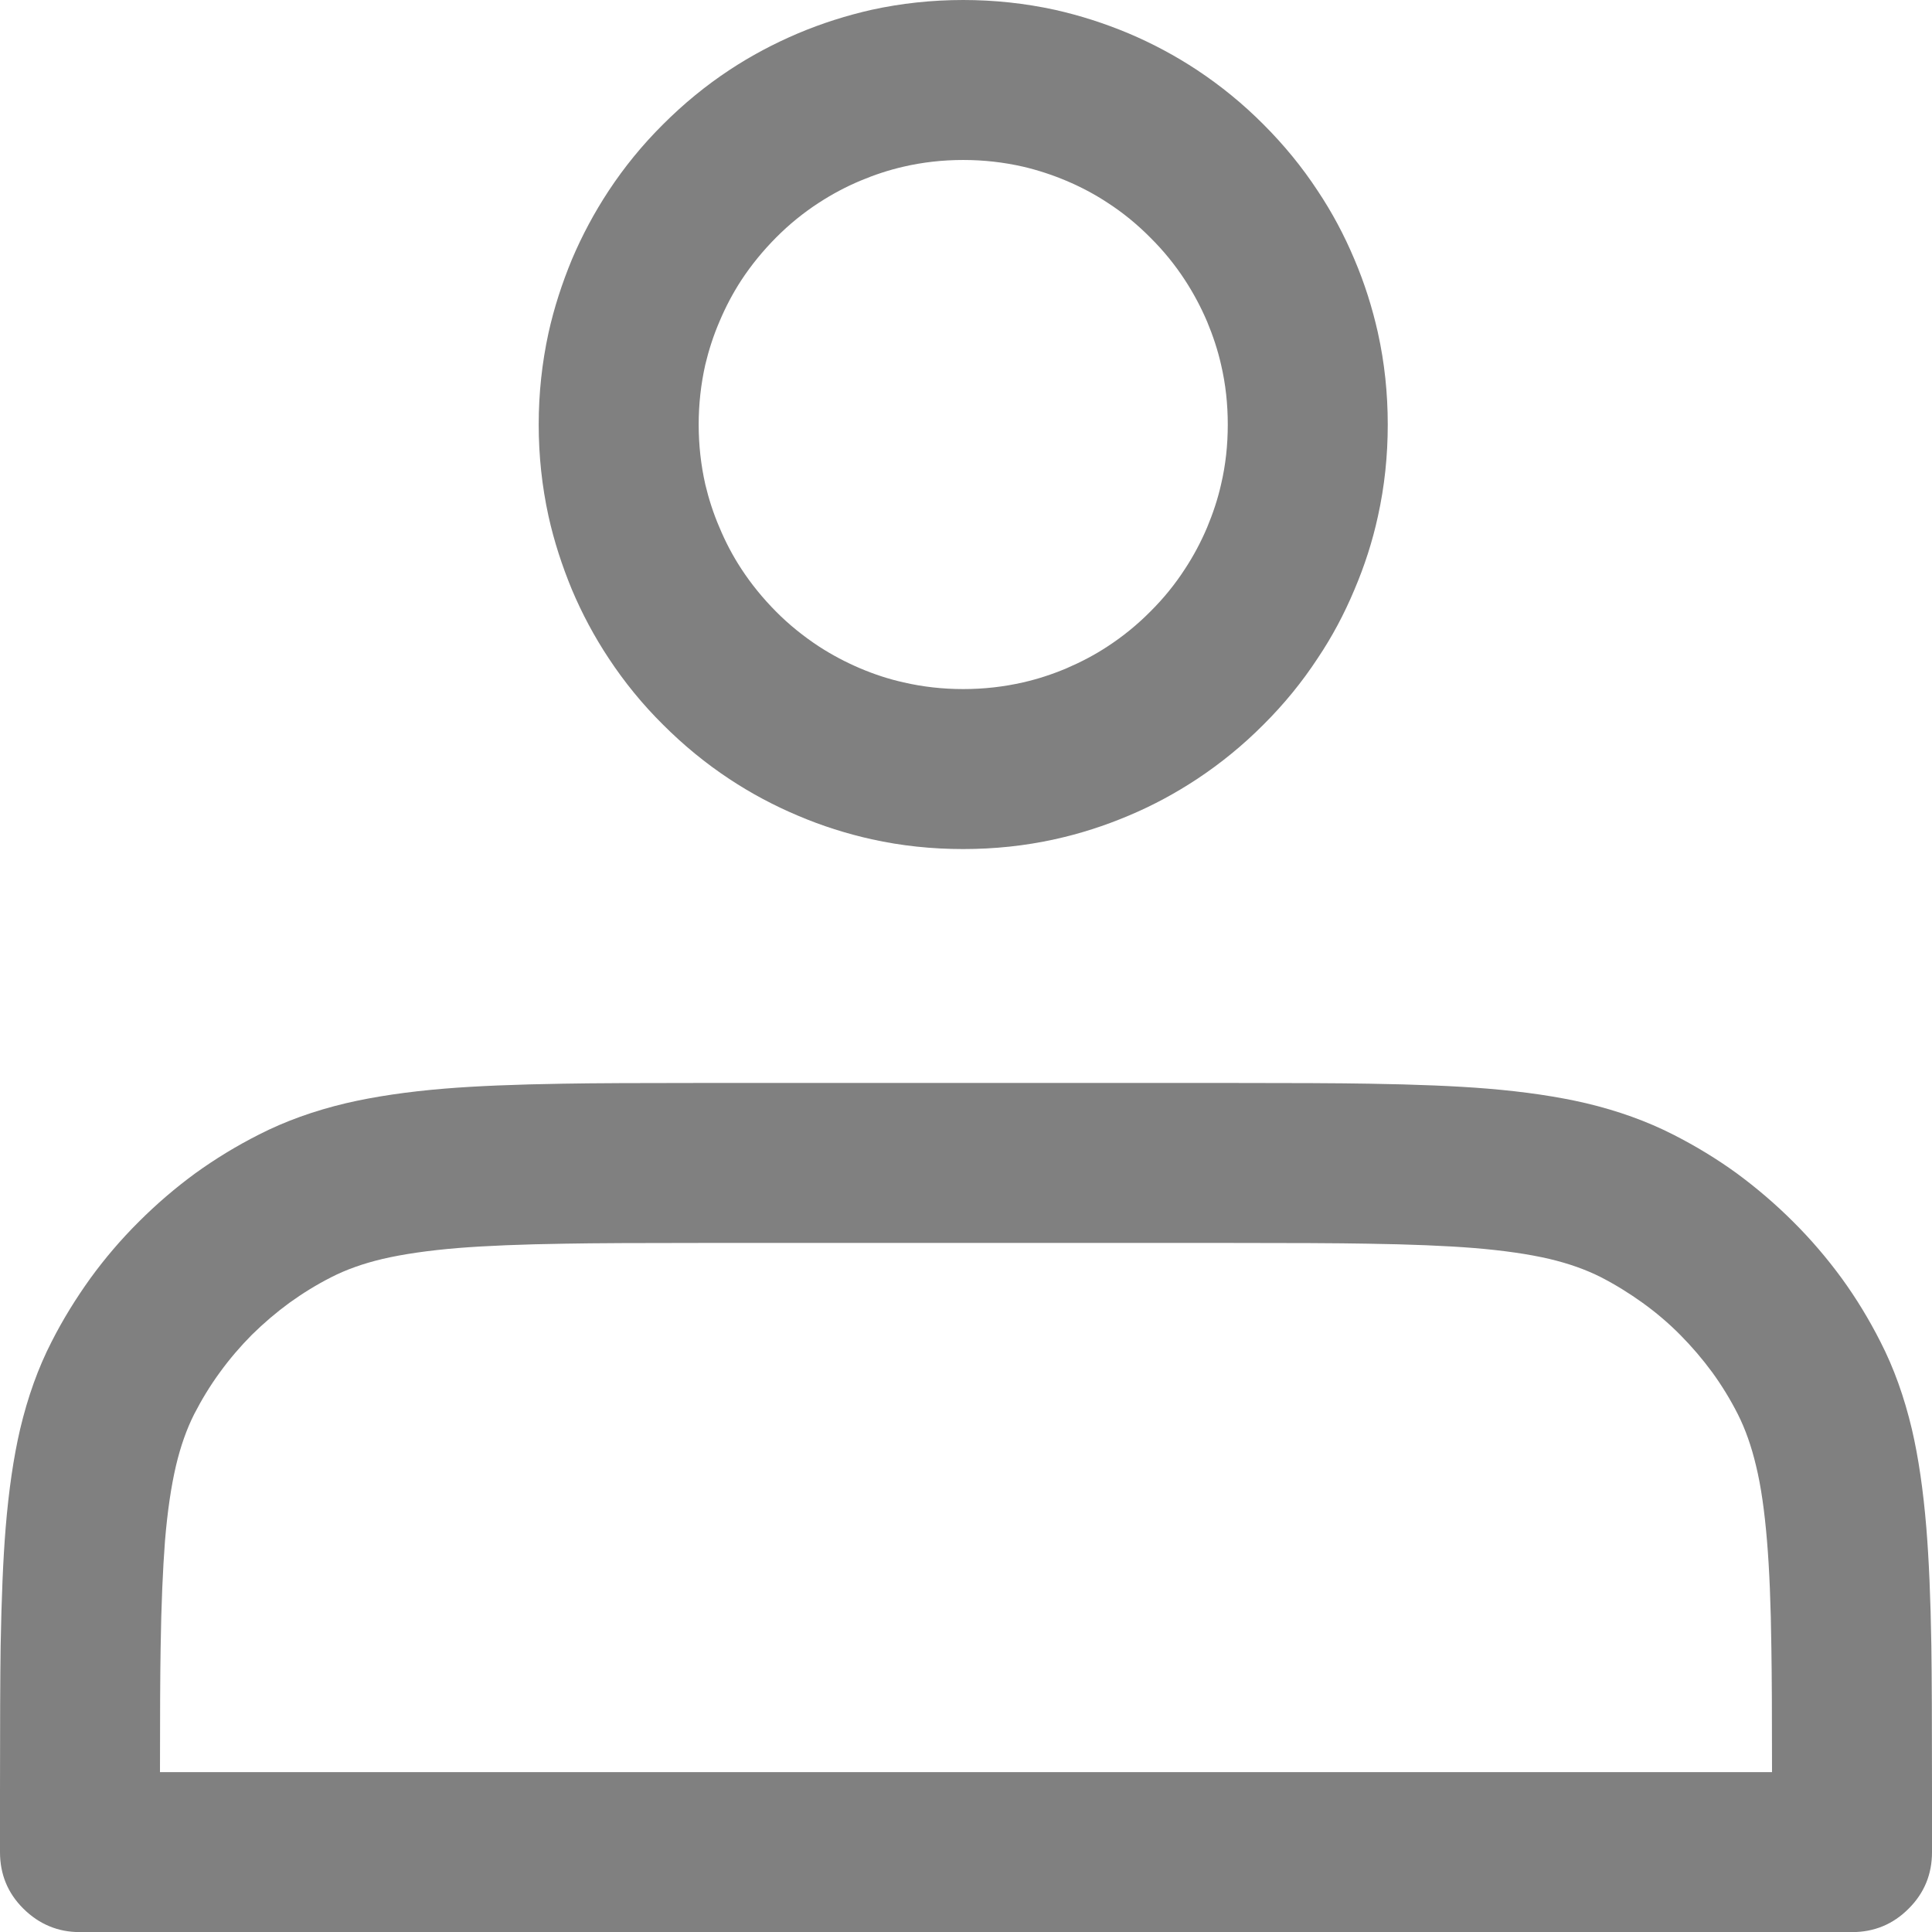 <svg width="18.115" height="18.116" viewBox="0 0 18.115 18.116" fill="none" xmlns="http://www.w3.org/2000/svg" xmlns:xlink="http://www.w3.org/1999/xlink">
	<desc>
			Created with Pixso.
	</desc>
	<path id="合并" d="M12.92 4.84C12.982 4.561 13.012 4.274 13.012 3.981C13.012 3.688 12.982 3.401 12.92 3.122L12.92 3.121L12.92 3.121C12.867 2.886 12.795 2.656 12.699 2.431C12.604 2.205 12.49 1.991 12.355 1.789L12.355 1.789C12.209 1.566 12.039 1.359 11.846 1.166C11.654 0.973 11.445 0.803 11.223 0.656C11.021 0.523 10.809 0.409 10.582 0.313C10.355 0.218 10.127 0.145 9.891 0.092C9.611 0.031 9.324 0 9.031 0C8.738 0 8.451 0.031 8.172 0.092L8.172 0.092C7.938 0.145 7.707 0.218 7.482 0.313C7.256 0.409 7.041 0.523 6.84 0.656L6.84 0.656C6.617 0.803 6.41 0.973 6.217 1.166C6.023 1.359 5.854 1.566 5.707 1.789C5.574 1.991 5.459 2.205 5.363 2.431C5.27 2.656 5.195 2.886 5.143 3.121C5.082 3.401 5.051 3.688 5.051 3.981C5.051 4.274 5.082 4.561 5.143 4.84C5.195 5.075 5.27 5.305 5.363 5.53C5.459 5.757 5.574 5.971 5.707 6.172L5.707 6.172L5.707 6.172C5.854 6.395 6.023 6.603 6.217 6.795C6.41 6.988 6.617 7.158 6.84 7.305C7.041 7.438 7.256 7.553 7.482 7.648C7.707 7.744 7.938 7.817 8.172 7.869C8.451 7.931 8.738 7.961 9.031 7.961C9.324 7.961 9.611 7.931 9.891 7.869C10.127 7.817 10.355 7.744 10.582 7.648C10.809 7.553 11.021 7.438 11.223 7.305C11.445 7.158 11.654 6.988 11.846 6.795C12.039 6.603 12.209 6.395 12.355 6.172C12.49 5.971 12.604 5.757 12.699 5.53C12.795 5.305 12.869 5.075 12.92 4.84ZM11.449 3.419L11.449 3.419C11.492 3.602 11.512 3.789 11.512 3.981C11.512 4.173 11.492 4.36 11.449 4.542C11.418 4.68 11.373 4.814 11.318 4.946C11.26 5.083 11.191 5.212 11.111 5.334C11.018 5.478 10.91 5.611 10.785 5.735C10.662 5.859 10.529 5.967 10.385 6.061C10.264 6.141 10.133 6.209 9.998 6.267C9.865 6.323 9.73 6.367 9.594 6.398C9.41 6.44 9.225 6.461 9.031 6.461C8.84 6.461 8.652 6.44 8.471 6.398L8.471 6.398C8.332 6.367 8.199 6.323 8.066 6.267C7.93 6.209 7.801 6.141 7.678 6.061C7.535 5.967 7.4 5.859 7.277 5.735C7.154 5.611 7.045 5.478 6.951 5.334L6.951 5.334L6.951 5.334C6.871 5.212 6.803 5.083 6.746 4.946C6.689 4.814 6.646 4.68 6.613 4.542L6.613 4.542C6.572 4.36 6.551 4.173 6.551 3.981C6.551 3.789 6.572 3.602 6.613 3.419L6.613 3.419C6.646 3.282 6.689 3.147 6.746 3.015C6.803 2.879 6.871 2.75 6.951 2.627C7.045 2.484 7.154 2.351 7.277 2.227C7.4 2.103 7.535 1.994 7.678 1.901L7.68 1.9C7.801 1.821 7.93 1.752 8.066 1.695C8.199 1.639 8.332 1.595 8.471 1.563C8.652 1.521 8.84 1.5 9.031 1.5C9.223 1.5 9.41 1.521 9.594 1.563L9.594 1.563C9.73 1.595 9.865 1.639 9.998 1.695C10.133 1.752 10.264 1.821 10.385 1.901C10.529 1.994 10.662 2.103 10.785 2.227C10.91 2.351 11.018 2.484 11.111 2.627L11.111 2.627C11.191 2.75 11.26 2.879 11.318 3.015C11.373 3.147 11.418 3.282 11.449 3.419ZM0.463 18.061C0.373 18.024 0.293 17.969 0.219 17.896C0.072 17.75 0 17.573 0 17.366L0 16.812C0 16.162 0.002 15.702 0.006 15.431C0.014 14.988 0.029 14.619 0.053 14.326C0.082 13.973 0.127 13.664 0.189 13.399C0.26 13.1 0.357 12.827 0.484 12.58C0.59 12.371 0.713 12.173 0.848 11.985L0.848 11.985C0.984 11.798 1.135 11.621 1.301 11.456C1.467 11.29 1.643 11.139 1.83 11.002C2.018 10.866 2.217 10.745 2.426 10.639C2.672 10.513 2.945 10.415 3.244 10.344C3.51 10.282 3.818 10.236 4.172 10.207C4.465 10.183 4.834 10.168 5.277 10.161C5.547 10.156 6.008 10.154 6.658 10.154L11.457 10.154C12.107 10.154 12.568 10.156 12.838 10.161C13.281 10.168 13.65 10.183 13.943 10.207C14.297 10.236 14.605 10.282 14.871 10.344C15.17 10.415 15.443 10.513 15.69 10.639C15.898 10.745 16.098 10.866 16.285 11.002C16.471 11.139 16.648 11.29 16.814 11.456C16.98 11.621 17.131 11.798 17.268 11.985C17.404 12.172 17.525 12.371 17.631 12.58C17.758 12.827 17.855 13.1 17.926 13.399C17.988 13.664 18.033 13.973 18.062 14.326C18.086 14.619 18.102 14.988 18.109 15.431C18.113 15.702 18.115 16.162 18.115 16.812L18.115 17.366C18.115 17.573 18.043 17.75 17.896 17.896C17.75 18.043 17.572 18.116 17.365 18.116L0.75 18.116C0.646 18.116 0.551 18.098 0.463 18.061ZM16.615 16.616L1.5 16.616C1.5 16.077 1.502 15.69 1.506 15.455C1.512 15.044 1.527 14.709 1.547 14.448C1.57 14.17 1.605 13.935 1.65 13.743C1.693 13.561 1.75 13.4 1.82 13.261C1.891 13.123 1.971 12.991 2.062 12.867C2.152 12.743 2.252 12.626 2.361 12.516C2.473 12.406 2.59 12.306 2.713 12.216L2.713 12.216C2.838 12.126 2.969 12.045 3.107 11.975C3.246 11.904 3.406 11.847 3.588 11.804C3.781 11.759 4.016 11.725 4.293 11.702C4.555 11.681 4.891 11.667 5.301 11.661C5.562 11.656 6.016 11.654 6.658 11.654L11.457 11.654C12.1 11.654 12.553 11.656 12.815 11.661C13.225 11.667 13.56 11.681 13.822 11.702C14.1 11.725 14.334 11.759 14.527 11.804C14.709 11.847 14.869 11.904 15.01 11.975C15.146 12.045 15.277 12.126 15.402 12.216C15.527 12.306 15.645 12.406 15.754 12.516C15.863 12.626 15.963 12.743 16.055 12.868C16.145 12.992 16.225 13.123 16.295 13.261C16.365 13.4 16.422 13.561 16.465 13.743C16.512 13.935 16.545 14.17 16.568 14.448C16.59 14.709 16.604 15.044 16.609 15.455C16.613 15.69 16.615 16.077 16.615 16.616Z" clip-rule="evenodd" fill-rule="evenodd" fill="#808080" fill-opacity="1"/>
	<defs/>
</svg>
